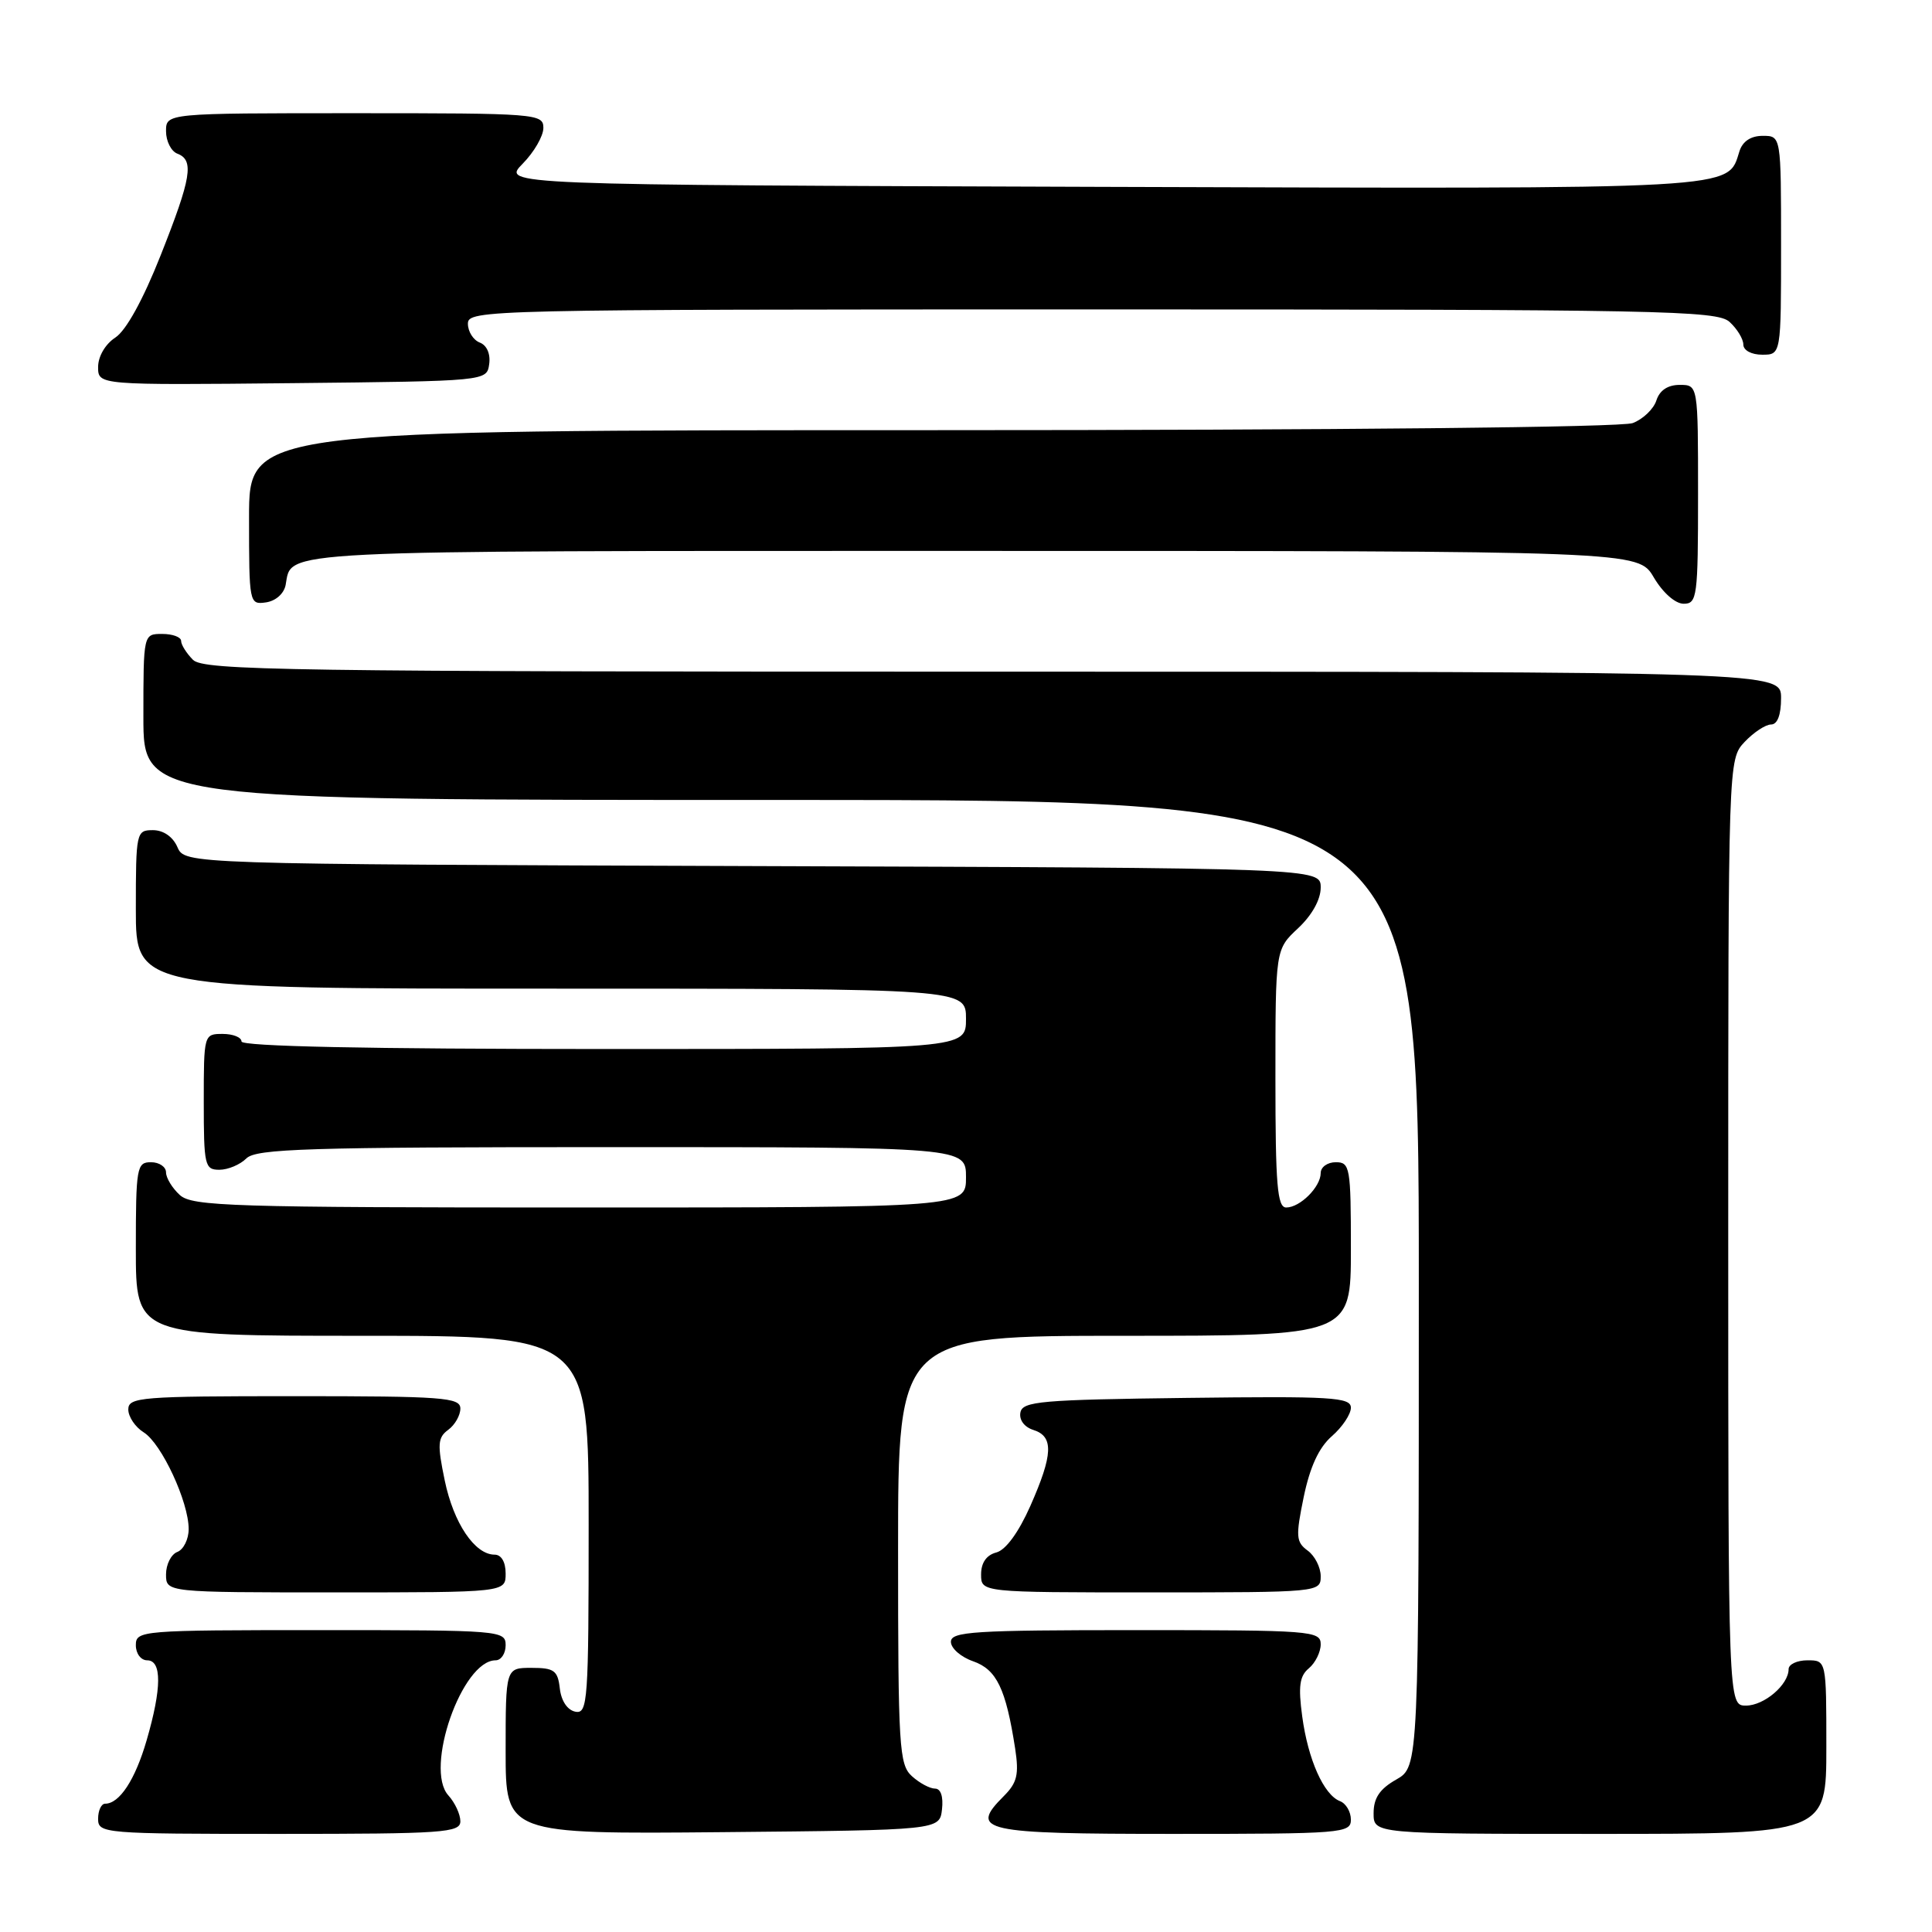 <?xml version="1.0" encoding="UTF-8" standalone="no"?>
<!DOCTYPE svg PUBLIC "-//W3C//DTD SVG 1.1//EN" "http://www.w3.org/Graphics/SVG/1.1/DTD/svg11.dtd" >
<svg xmlns="http://www.w3.org/2000/svg" xmlns:xlink="http://www.w3.org/1999/xlink" version="1.1" viewBox="0 0 256 256">
 <g >
 <path fill="currentColor"
d=" M 61.00 241.33 C 61.00 240.41 60.29 238.87 59.41 237.90 C 56.20 234.35 61.22 220.00 65.67 220.00 C 66.40 220.00 67.00 219.10 67.00 218.00 C 67.00 216.05 66.33 216.00 42.50 216.00 C 18.67 216.00 18.00 216.05 18.00 218.00 C 18.00 219.11 18.67 220.00 19.50 220.00 C 21.46 220.00 21.44 223.69 19.43 230.60 C 17.91 235.84 15.83 239.00 13.93 239.00 C 13.42 239.00 13.00 239.90 13.00 241.00 C 13.00 242.94 13.67 243.00 37.00 243.00 C 58.76 243.00 61.00 242.84 61.00 241.33 Z  M 124.82 239.75 C 125.01 238.06 124.66 237.00 123.90 237.00 C 123.21 237.00 121.83 236.26 120.83 235.35 C 119.14 233.82 119.00 231.54 119.00 205.35 C 119.00 177.00 119.00 177.00 149.00 177.00 C 179.00 177.00 179.00 177.00 179.00 165.50 C 179.00 154.67 178.88 154.00 177.00 154.00 C 175.90 154.00 175.00 154.64 175.00 155.43 C 175.00 157.27 172.27 160.00 170.43 160.00 C 169.25 160.00 169.00 157.05 169.00 142.90 C 169.00 125.80 169.00 125.80 172.00 123.00 C 173.84 121.28 175.00 119.20 175.00 117.61 C 175.00 115.01 175.00 115.01 99.75 114.76 C 24.50 114.50 24.50 114.50 23.51 112.25 C 22.91 110.87 21.65 110.00 20.26 110.00 C 18.06 110.00 18.00 110.26 18.00 120.50 C 18.00 131.00 18.00 131.00 73.00 131.00 C 128.00 131.00 128.00 131.00 128.00 135.00 C 128.00 139.00 128.00 139.00 80.00 139.00 C 48.67 139.00 32.00 138.65 32.00 138.00 C 32.00 137.45 30.88 137.00 29.50 137.00 C 27.02 137.00 27.00 137.07 27.00 146.00 C 27.00 154.44 27.13 155.00 29.07 155.00 C 30.21 155.00 31.82 154.32 32.64 153.50 C 33.93 152.21 40.69 152.00 81.07 152.00 C 128.00 152.00 128.00 152.00 128.00 156.00 C 128.00 160.00 128.00 160.00 76.83 160.00 C 30.62 160.00 25.48 159.84 23.83 158.35 C 22.82 157.43 22.00 156.08 22.00 155.35 C 22.00 154.61 21.10 154.00 20.00 154.00 C 18.12 154.00 18.00 154.67 18.00 165.50 C 18.00 177.00 18.00 177.00 48.00 177.00 C 78.00 177.00 78.00 177.00 78.00 202.07 C 78.00 225.41 77.88 227.12 76.25 226.81 C 75.19 226.61 74.37 225.39 74.18 223.74 C 73.91 221.35 73.43 221.00 70.43 221.00 C 67.00 221.00 67.00 221.00 67.00 232.02 C 67.00 243.03 67.00 243.03 95.75 242.77 C 124.50 242.50 124.50 242.50 124.82 239.75 Z  M 179.00 241.11 C 179.00 240.07 178.35 238.96 177.55 238.66 C 175.41 237.83 173.32 233.16 172.55 227.43 C 172.01 223.44 172.20 222.08 173.43 221.06 C 174.29 220.34 175.00 218.91 175.00 217.88 C 175.00 216.09 173.80 216.00 150.50 216.00 C 129.02 216.00 126.00 216.19 126.00 217.55 C 126.00 218.41 127.33 219.57 128.95 220.13 C 132.06 221.22 133.28 223.75 134.51 231.67 C 135.04 235.14 134.78 236.22 133.00 238.00 C 128.38 242.62 130.08 243.00 155.47 243.00 C 177.89 243.00 179.00 242.91 179.00 241.11 Z  M 242.00 231.50 C 242.00 220.00 242.00 220.00 239.50 220.00 C 238.12 220.00 237.00 220.53 237.00 221.17 C 237.00 223.24 233.76 226.00 231.35 226.00 C 229.00 226.00 229.00 226.00 229.00 163.31 C 229.00 100.63 229.00 100.63 231.17 98.31 C 232.37 97.04 233.95 96.00 234.67 96.00 C 235.52 96.00 236.00 94.74 236.00 92.50 C 236.00 89.00 236.00 89.00 131.57 89.00 C 37.97 89.00 26.98 88.84 25.57 87.43 C 24.71 86.56 24.00 85.44 24.00 84.93 C 24.00 84.42 22.88 84.00 21.50 84.00 C 19.00 84.00 19.00 84.00 19.00 95.00 C 19.00 106.00 19.00 106.00 103.50 106.00 C 188.00 106.00 188.00 106.00 188.00 170.05 C 188.00 234.09 188.00 234.09 185.01 235.80 C 182.82 237.04 182.01 238.25 182.01 240.25 C 182.00 243.00 182.00 243.00 212.00 243.00 C 242.00 243.00 242.00 243.00 242.00 231.50 Z  M 67.00 208.50 C 67.00 206.97 66.43 206.00 65.54 206.00 C 62.91 206.00 60.10 201.82 58.93 196.17 C 57.93 191.37 58.00 190.48 59.39 189.46 C 60.28 188.81 61.00 187.54 61.00 186.64 C 61.00 185.17 58.72 185.00 39.00 185.00 C 18.67 185.00 17.00 185.13 17.00 186.76 C 17.00 187.73 17.92 189.10 19.05 189.80 C 21.41 191.28 25.00 199.00 25.00 202.61 C 25.00 203.96 24.32 205.32 23.50 205.64 C 22.68 205.95 22.00 207.29 22.00 208.61 C 22.00 211.00 22.00 211.00 44.50 211.00 C 67.00 211.00 67.00 211.00 67.00 208.50 Z  M 175.00 208.86 C 175.00 207.68 174.22 206.15 173.27 205.46 C 171.73 204.33 171.67 203.59 172.75 198.35 C 173.58 194.36 174.76 191.80 176.48 190.30 C 177.87 189.09 179.00 187.39 179.00 186.53 C 179.00 185.14 176.45 184.99 157.26 185.23 C 137.91 185.47 135.49 185.68 135.21 187.16 C 135.02 188.15 135.73 189.10 136.94 189.48 C 139.64 190.34 139.54 192.73 136.52 199.56 C 134.96 203.07 133.27 205.38 132.02 205.71 C 130.71 206.05 130.00 207.07 130.00 208.62 C 130.00 211.00 130.00 211.00 152.50 211.00 C 174.82 211.00 175.00 210.98 175.00 208.86 Z  M 37.85 77.50 C 38.71 72.83 35.22 73.00 128.66 73.00 C 217.07 73.00 217.07 73.00 219.13 76.50 C 220.34 78.55 221.99 80.00 223.10 80.00 C 224.88 80.00 225.00 79.08 225.00 65.50 C 225.00 51.00 225.00 51.00 222.57 51.00 C 220.99 51.00 219.91 51.72 219.48 53.06 C 219.12 54.19 217.71 55.54 216.35 56.06 C 214.86 56.62 177.64 57.00 123.43 57.00 C 33.00 57.00 33.00 57.00 33.00 68.57 C 33.00 79.98 33.03 80.13 35.24 79.82 C 36.54 79.63 37.63 78.66 37.85 77.50 Z  M 64.82 48.25 C 65.01 46.89 64.51 45.75 63.57 45.39 C 62.71 45.06 62.00 43.93 62.00 42.89 C 62.00 41.05 64.22 41.00 144.67 41.00 C 220.19 41.00 227.50 41.14 229.17 42.65 C 230.18 43.57 231.00 44.92 231.00 45.65 C 231.00 46.42 232.07 47.00 233.50 47.00 C 236.00 47.00 236.00 47.00 236.00 32.50 C 236.00 18.00 236.00 18.00 233.57 18.00 C 232.00 18.00 230.91 18.72 230.49 20.03 C 228.86 25.17 231.39 25.03 145.92 24.76 C 66.50 24.50 66.50 24.50 69.25 21.70 C 70.76 20.17 72.00 18.03 72.00 16.95 C 72.00 15.07 71.14 15.00 47.00 15.00 C 22.00 15.00 22.00 15.00 22.00 17.39 C 22.00 18.71 22.68 20.05 23.50 20.36 C 25.75 21.22 25.37 23.53 21.28 33.85 C 18.96 39.71 16.71 43.80 15.28 44.73 C 13.95 45.60 13.00 47.23 13.00 48.63 C 13.00 51.03 13.00 51.03 38.75 50.77 C 64.50 50.50 64.50 50.50 64.82 48.25 Z "/>
</g>
</svg>